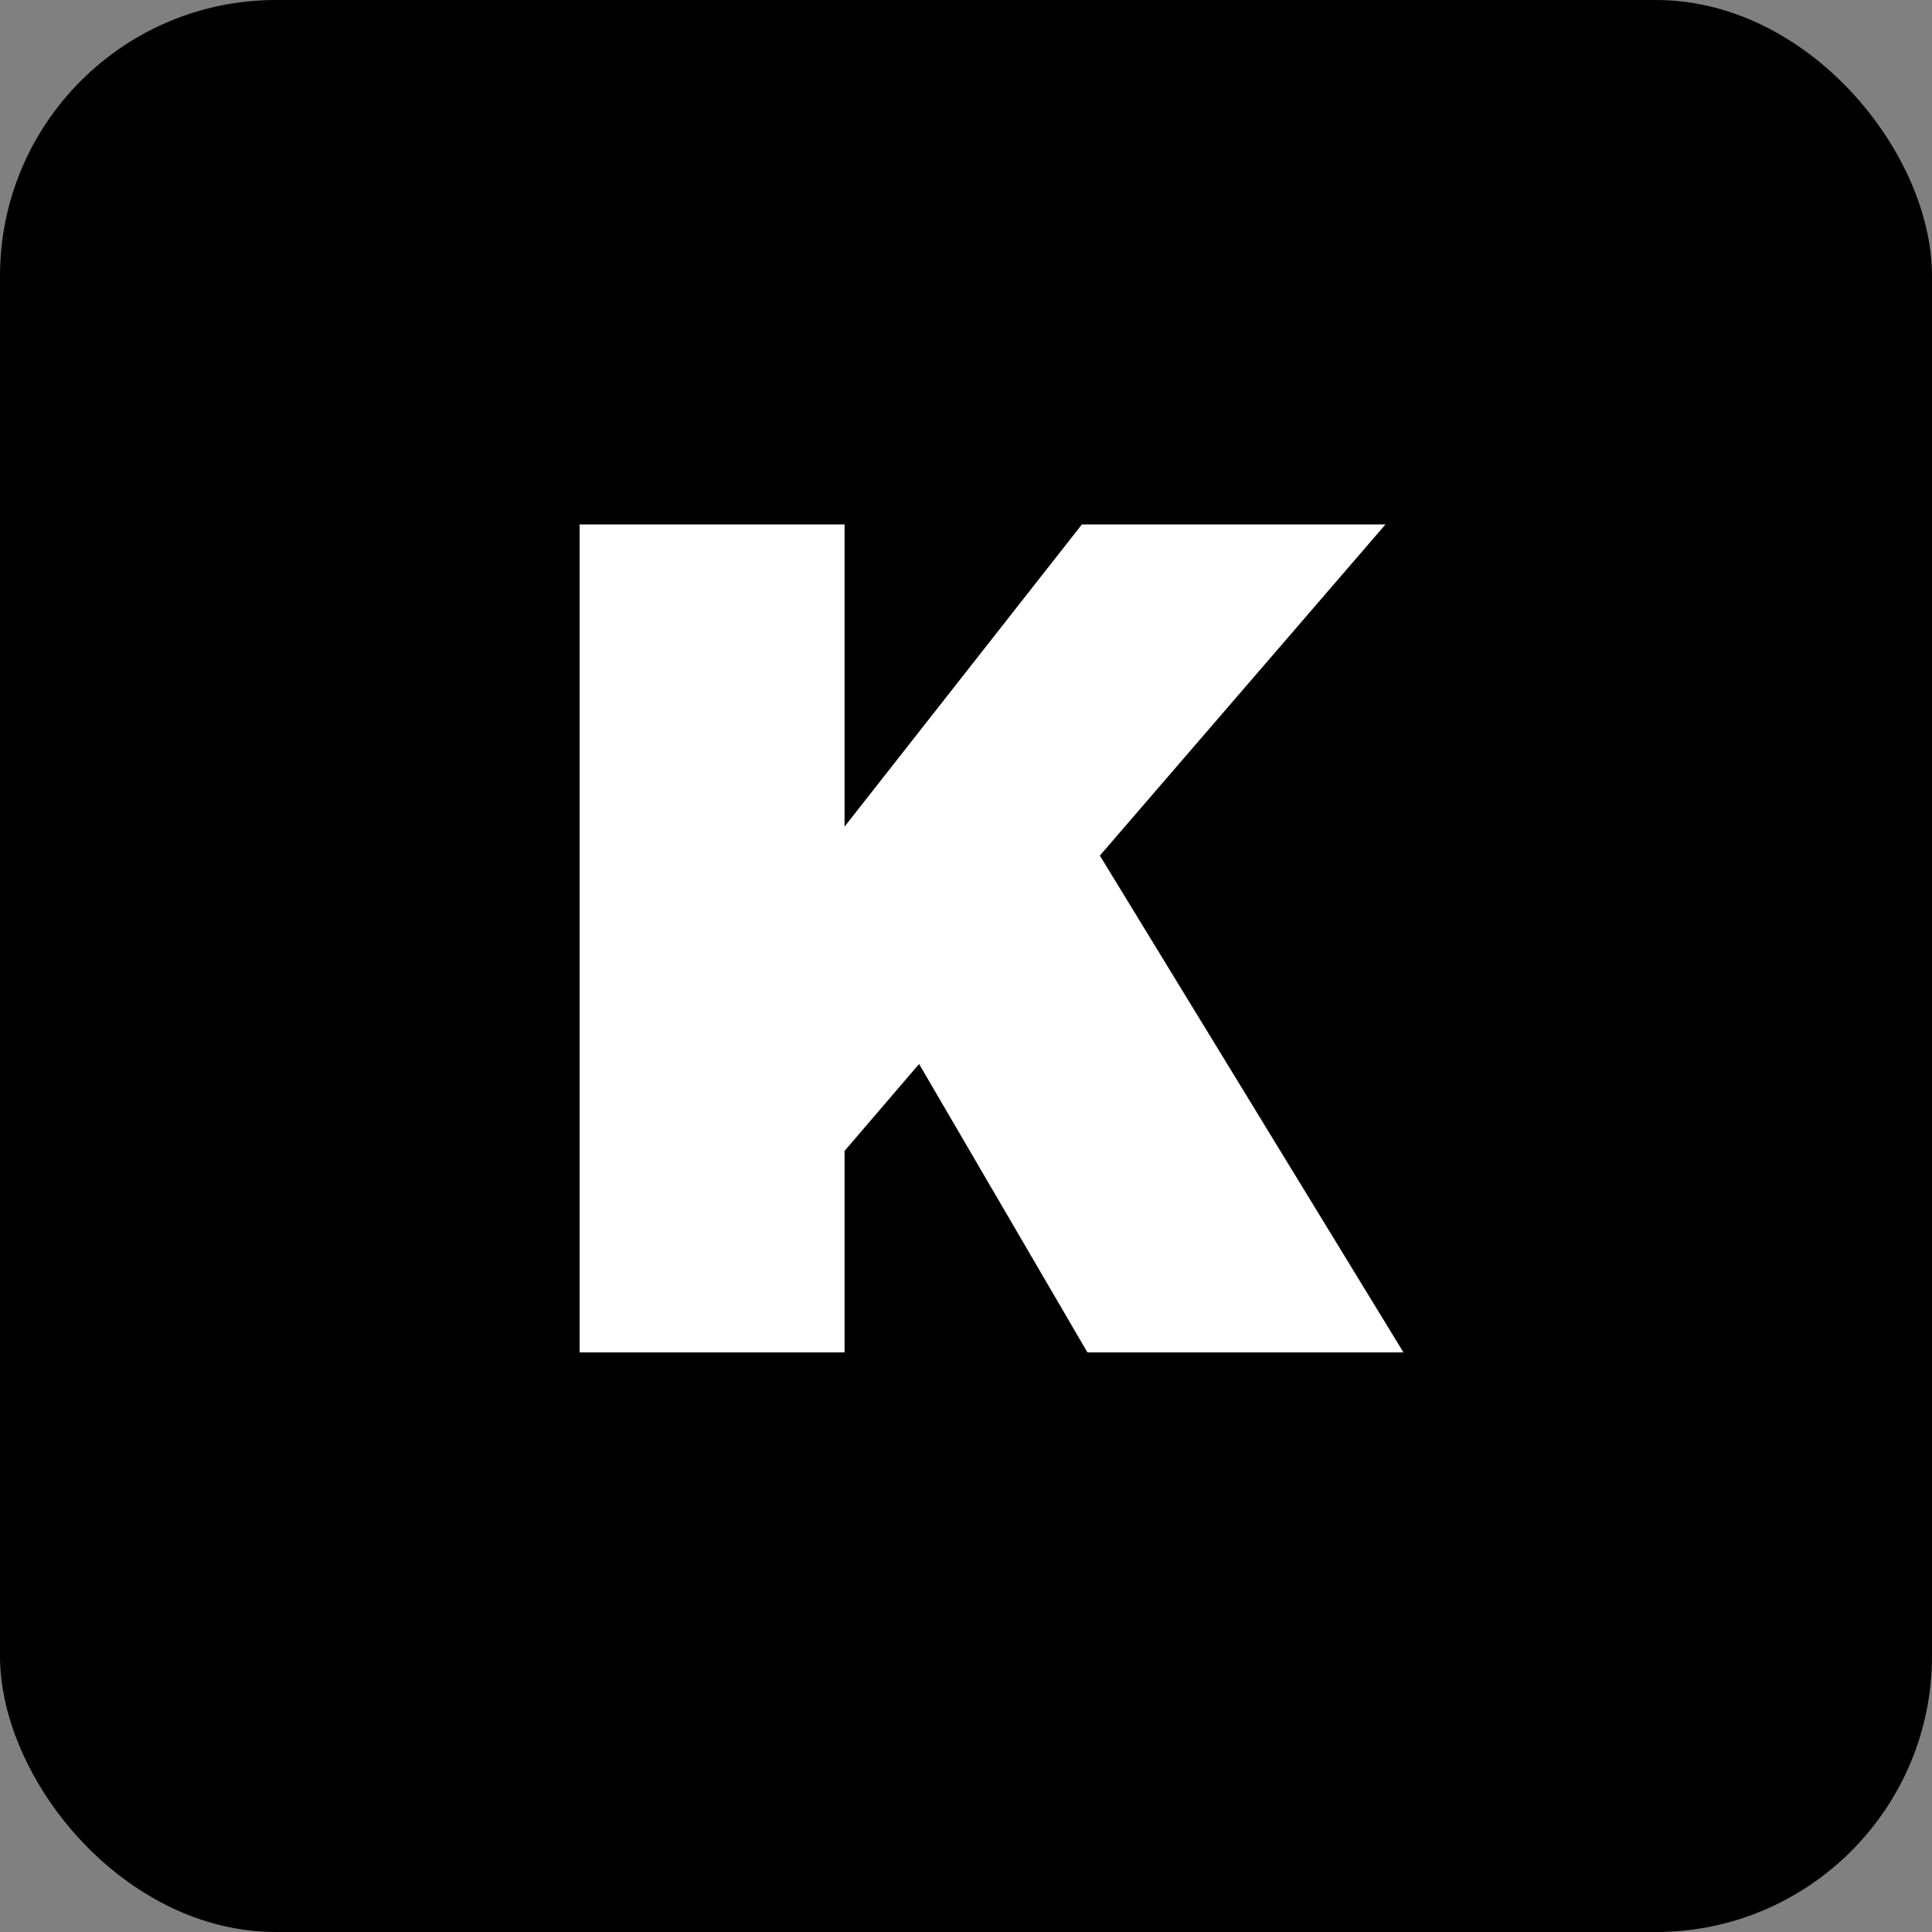 <svg class="kuama-logo-white"
     xmlns="http://www.w3.org/2000/svg"
     viewBox="0 0 70 70">
    <rect x="0" y="0" width="70" height="70" fill="#808080" stroke="none"/>
    <rect class="k" x="0" y="0" width="70" height="70" fill="black" rx="10"></rect>
    <g fill="white"
       transform="scale(0.5 0.5) translate(293, 206)">
        <polygon class="k"

                 points="-191.3,-108 -214.2,-108 -226.4,-128.9 -231.8,-122.6 -231.8,-108 -251,-108 -251,-168 -231.8,-168 -231.8,-146.1 -214.6,-168 -192.6,-168 -213.3,-144 	"></polygon>
    </g>
</svg>